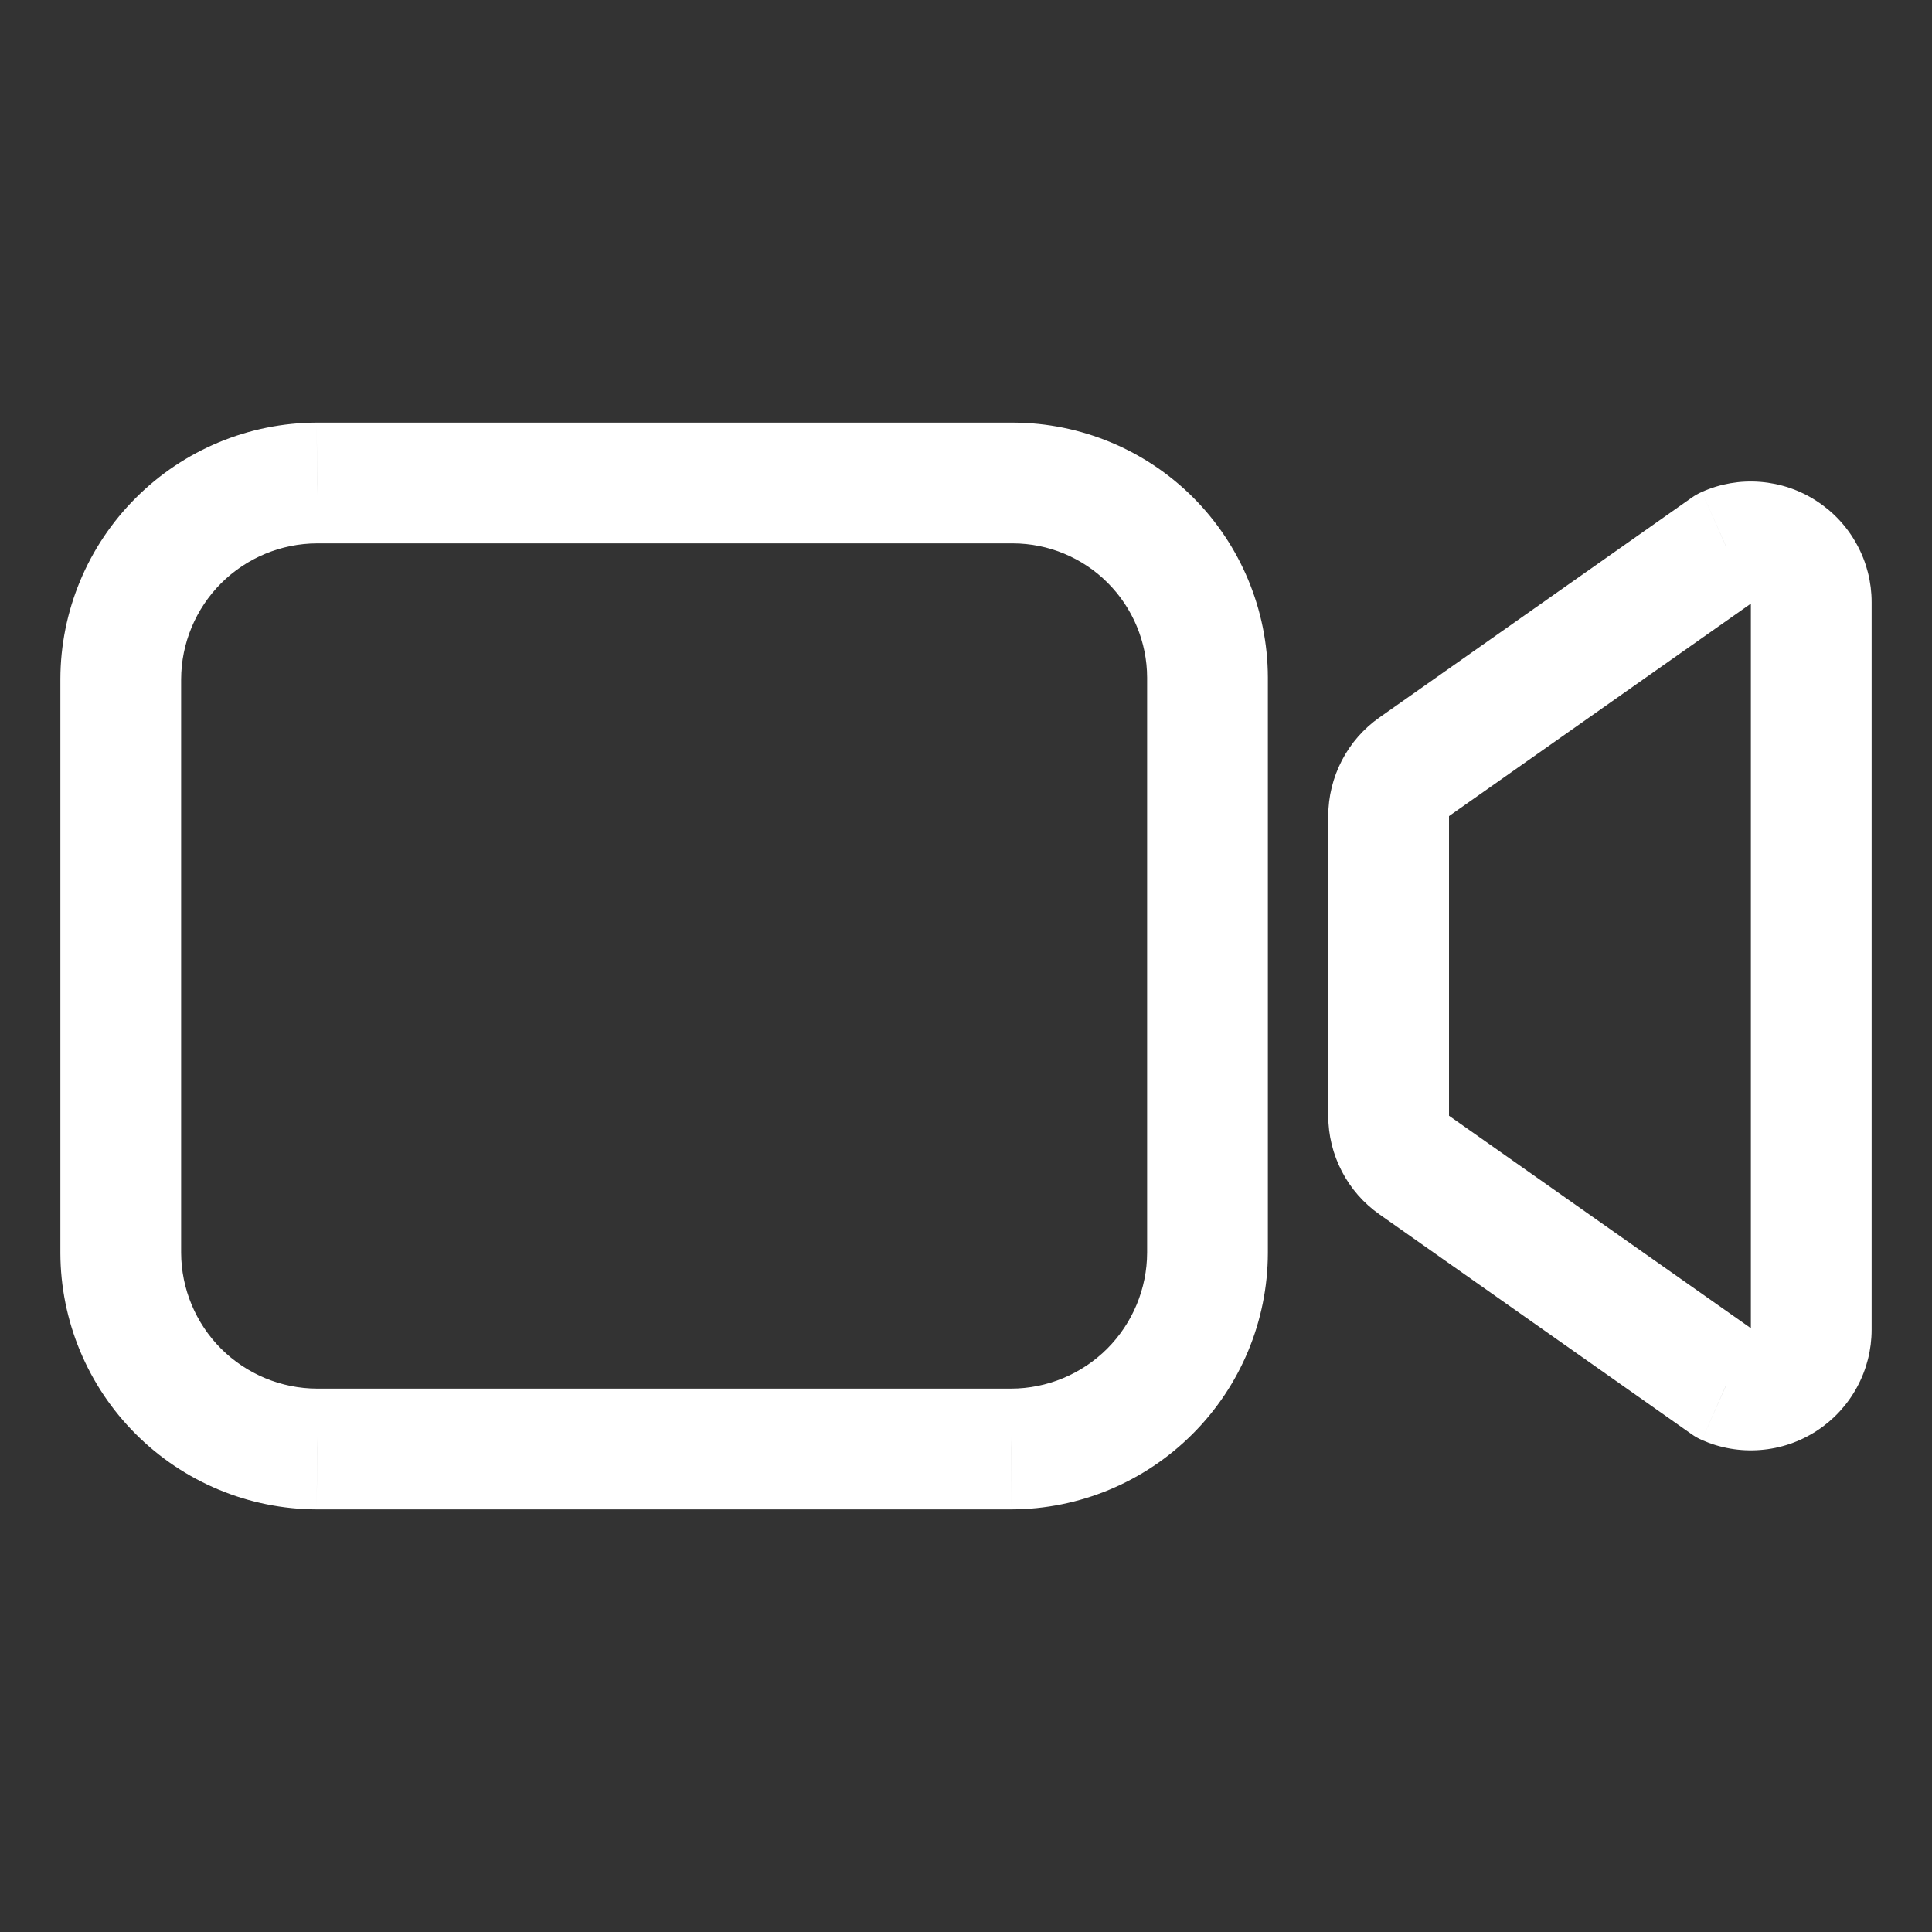 <svg width="24" height="24" viewBox="0 0 24 24" fill="none" xmlns="http://www.w3.org/2000/svg">
<rect x="0" y="0" width="24" height="24" fill="#333333" stroke="none"/>
<path d="M17.568 14.473L17.137 15.086L17.137 15.086L17.568 14.473ZM21.445 17.202L21.014 17.816C21.053 17.844 21.096 17.868 21.141 17.888L21.445 17.202ZM22.5 16.517L23.25 16.517V16.517H22.5ZM22.5 7.481H23.25V7.481L22.5 7.481ZM21.445 6.796L21.141 6.111C21.096 6.131 21.053 6.155 21.014 6.183L21.445 6.796ZM17.568 9.525L17.137 8.912L17.137 8.912L17.568 9.525ZM17.25 10.138L16.5 10.138V10.138H17.25ZM17.25 13.86H16.5V13.86L17.25 13.86ZM12.562 18V18.75L12.565 18.75L12.562 18ZM3.938 18L3.935 18.75H3.938V18ZM1.5 15.562H0.75L0.75 15.565L1.5 15.562ZM1.5 8.438L0.75 8.435V8.438H1.5ZM3.938 6V5.25L3.935 5.25L3.938 6ZM12.585 6L12.587 5.25H12.585V6ZM15 8.415H15.75L15.75 8.413L15 8.415ZM15 15.562L15.75 15.565V15.562H15ZM17.137 15.086L21.014 17.816L21.877 16.589L18 13.86L17.137 15.086ZM21.141 17.888C21.369 17.989 21.619 18.032 21.868 18.012L21.75 16.517L21.75 16.517L21.141 17.888ZM21.868 18.012C22.117 17.993 22.358 17.911 22.567 17.775L21.75 16.517L21.75 16.517L21.868 18.012ZM22.567 17.775C22.777 17.639 22.949 17.452 23.068 17.233L21.75 16.517V16.517L22.567 17.775ZM23.068 17.233C23.188 17.013 23.25 16.767 23.25 16.517L21.75 16.517V16.517L23.068 17.233ZM23.25 16.517V7.481H21.75V16.517H23.25ZM23.25 7.481C23.25 7.231 23.188 6.985 23.068 6.766L21.75 7.481V7.481L23.25 7.481ZM23.068 6.766C22.949 6.546 22.777 6.36 22.567 6.224L21.75 7.481V7.481L23.068 6.766ZM22.567 6.224C22.358 6.087 22.117 6.006 21.868 5.986L21.75 7.481L21.75 7.481L22.567 6.224ZM21.868 5.986C21.619 5.966 21.369 6.009 21.141 6.111L21.75 7.481L21.75 7.481L21.868 5.986ZM21.014 6.183L17.137 8.912L18 10.138L21.877 7.409L21.014 6.183ZM17.137 8.912C16.94 9.05 16.779 9.234 16.669 9.447L18 10.138V10.138L17.137 8.912ZM16.669 9.447C16.558 9.661 16.5 9.898 16.5 10.138L18 10.138V10.138L16.669 9.447ZM16.5 10.138V13.86H18V10.138H16.5ZM16.5 13.86C16.5 14.101 16.558 14.338 16.669 14.551L18 13.86V13.86L16.5 13.86ZM16.669 14.551C16.779 14.764 16.94 14.948 17.137 15.086L18 13.86L16.669 14.551ZM12.562 17.25H3.938V18.75H12.562V17.25ZM3.94 17.25C3.492 17.249 3.063 17.07 2.746 16.754L1.686 17.814C2.282 18.411 3.091 18.748 3.935 18.75L3.94 17.25ZM2.746 16.754C2.43 16.437 2.251 16.008 2.25 15.56L0.75 15.565C0.752 16.409 1.089 17.218 1.686 17.814L2.746 16.754ZM2.25 15.562V8.438H0.75V15.562H2.25ZM2.25 8.44C2.251 7.992 2.43 7.563 2.746 7.246L1.686 6.186C1.089 6.782 0.752 7.591 0.75 8.435L2.25 8.44ZM2.746 7.246C3.063 6.93 3.492 6.751 3.94 6.75L3.935 5.25C3.091 5.252 2.282 5.589 1.686 6.186L2.746 7.246ZM3.938 6.75H12.585V5.25H3.938V6.75ZM12.583 6.75C13.024 6.751 13.448 6.927 13.76 7.24L14.821 6.179C14.228 5.587 13.425 5.253 12.587 5.25L12.583 6.75ZM13.76 7.24C14.072 7.552 14.249 7.976 14.25 8.417L15.75 8.413C15.747 7.575 15.413 6.772 14.821 6.179L13.76 7.24ZM14.25 8.415V15.562H15.75V8.415H14.25ZM14.25 15.56C14.249 16.008 14.07 16.437 13.754 16.754L14.814 17.814C15.411 17.218 15.748 16.409 15.75 15.565L14.25 15.56ZM13.754 16.754C13.437 17.07 13.008 17.249 12.56 17.25L12.565 18.75C13.409 18.748 14.217 18.411 14.814 17.814L13.754 16.754Z" fill="white"/>
</svg>
